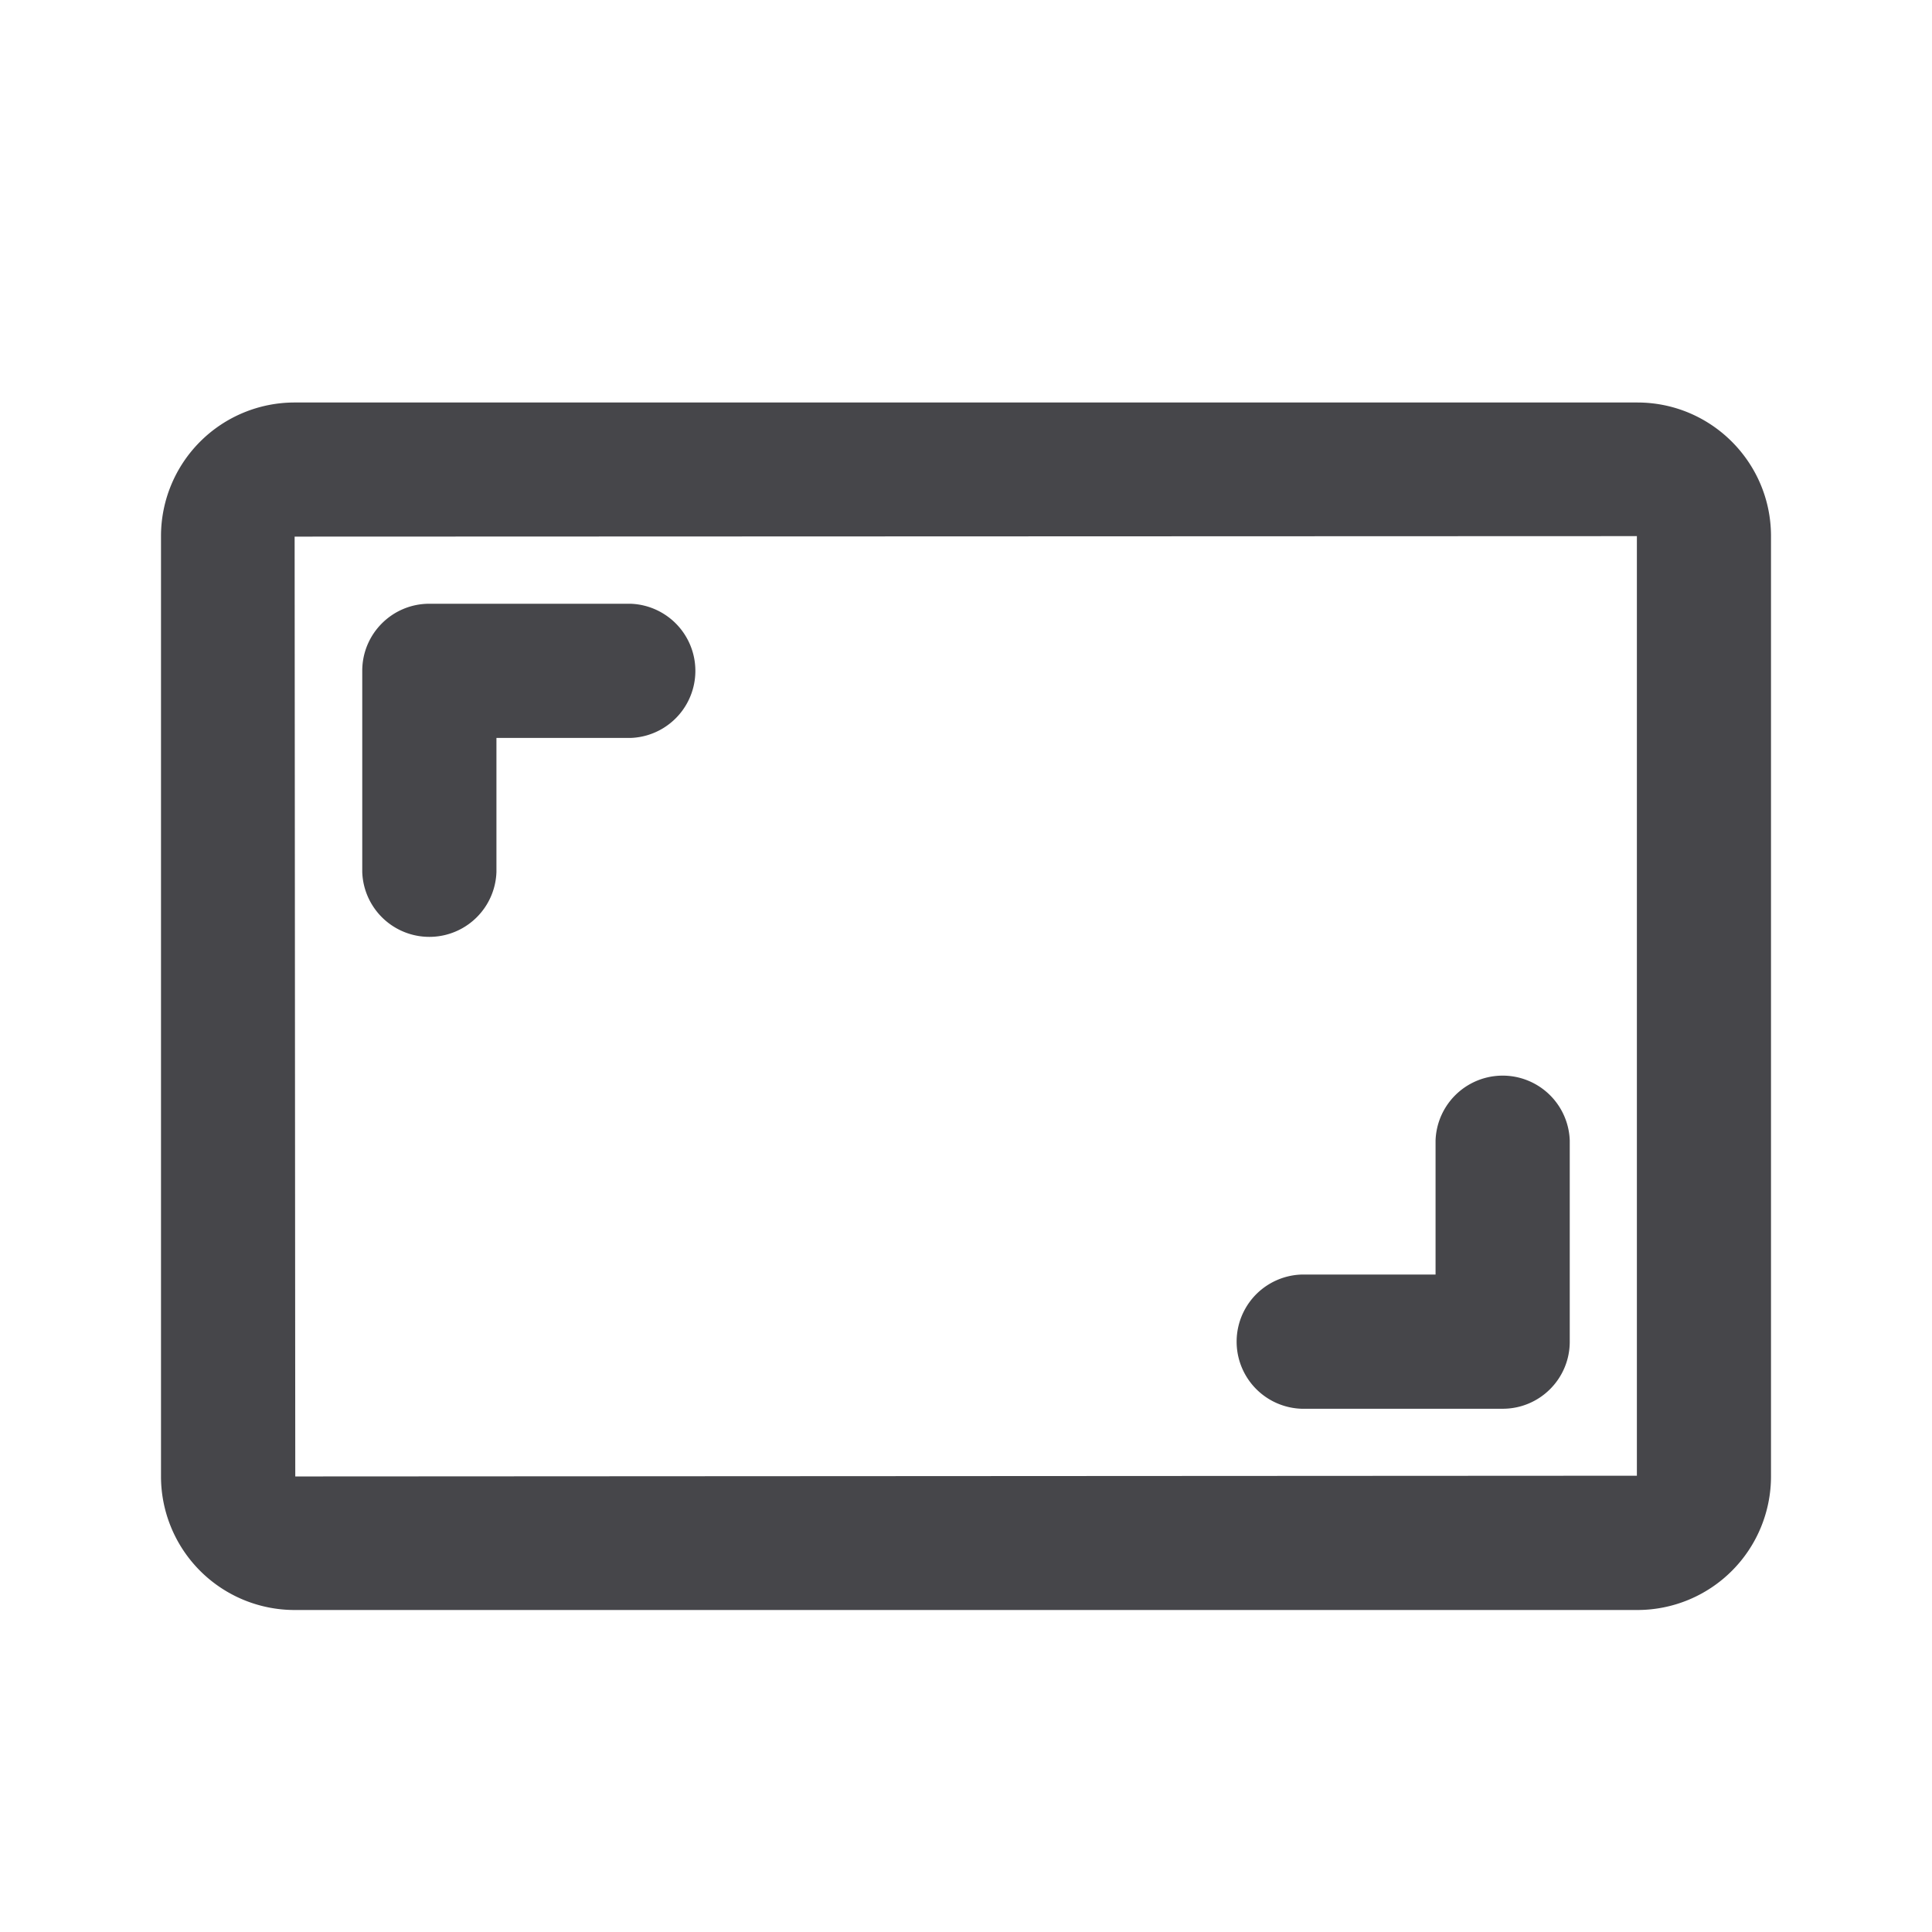 <svg xmlns="http://www.w3.org/2000/svg" fill="none" viewBox="0 0 24 24"><path fill="#46464A" fill-rule="evenodd" d="M20.34 20H3.66A1.66 1.66 0 0 1 2 18.342V6.659A1.66 1.66 0 0 1 3.66 5h16.68c.916 0 1.66.744 1.66 1.66v11.682A1.66 1.66 0 0 1 20.34 20Zm-.007-13.34L3.66 6.666l.008 11.675 16.666-.009V6.66Zm.008 11.673v.834-.834ZM5.333 7.5h2.5a.834.834 0 0 1 0 1.667H6.167v1.666a.834.834 0 0 1-1.667 0v-2.5c0-.46.373-.833.833-.833Zm10.834 8.333h1.666v-1.666a.834.834 0 0 1 1.667 0v2.5c0 .46-.373.833-.833.833h-2.5a.834.834 0 0 1 0-1.667Z" clip-rule="evenodd"/></svg>